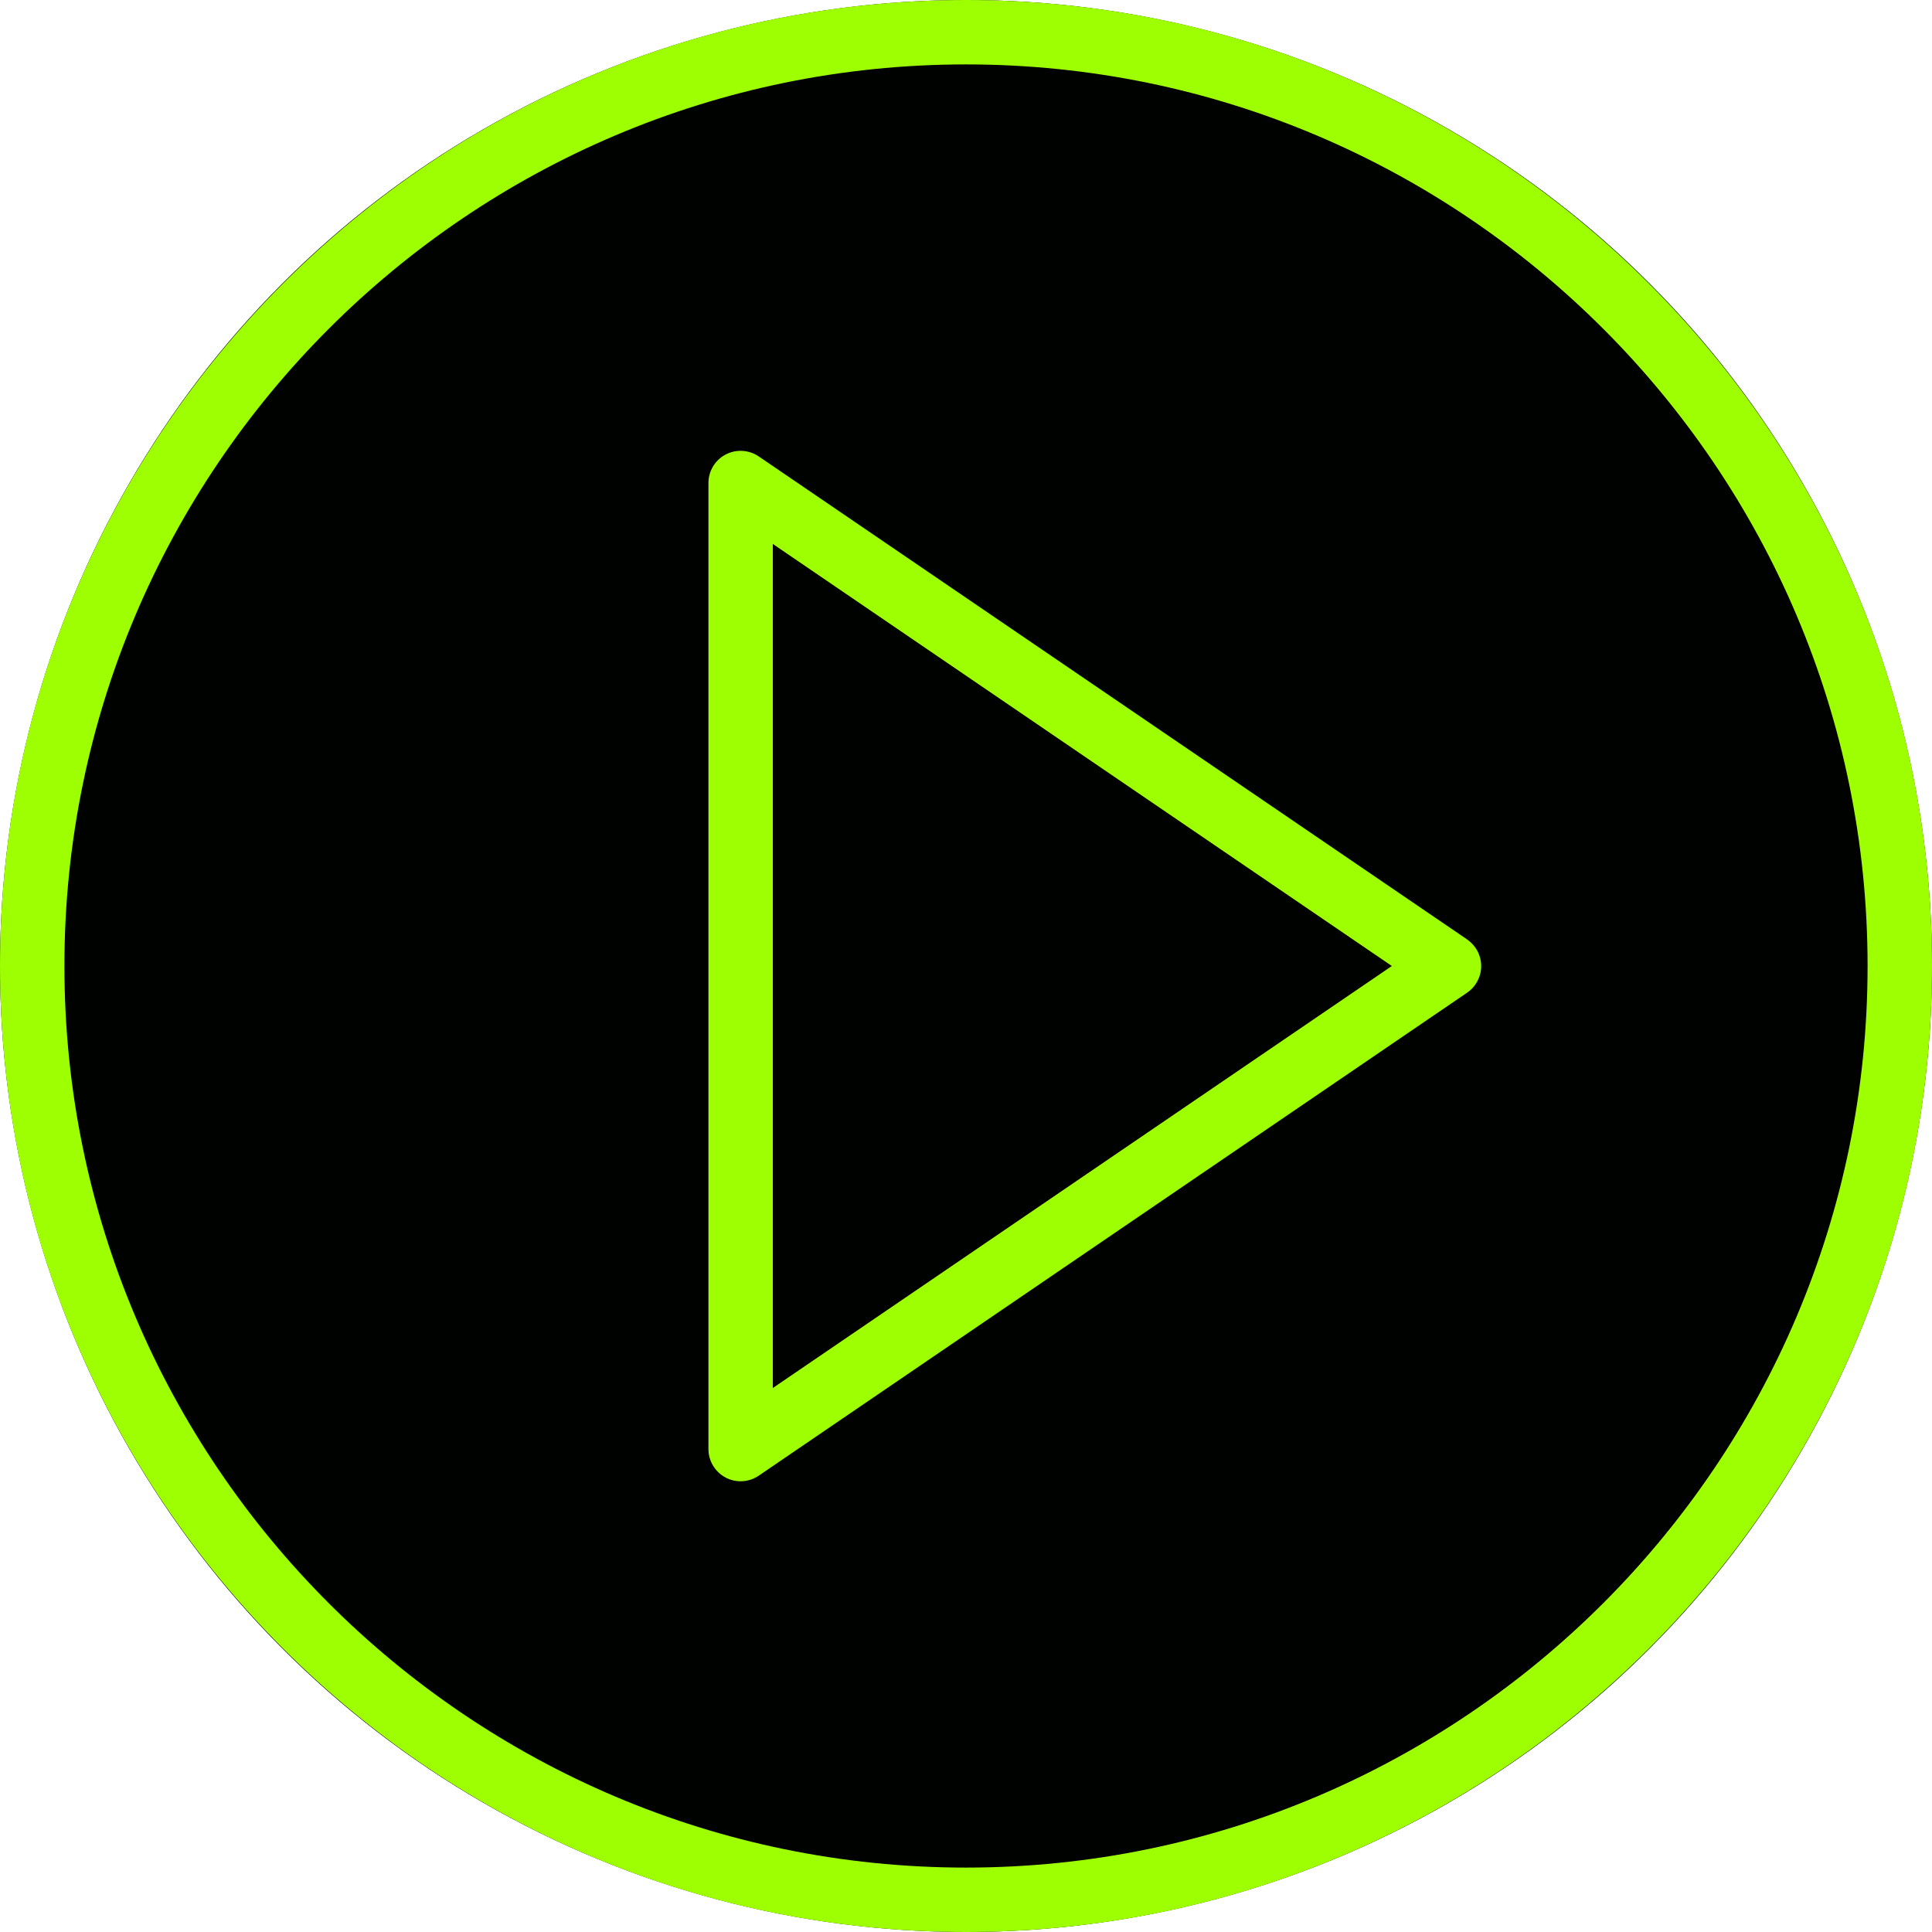 <?xml version="1.0" encoding="UTF-8"?>
<svg id="Capa_1" data-name="Capa 1" xmlns="http://www.w3.org/2000/svg" viewBox="0 0 500 500">
  <defs>
    <style>
      .cls-1 {
        fill: #000200;
      }

      .cls-1, .cls-2 {
        stroke-width: 0px;
      }

      .cls-2 {
        fill: #9eff03;
      }
    </style>
  </defs>
  <circle class="cls-1" cx="250" cy="250" r="250"/>
  <g>
    <path class="cls-2" d="M379.69,243.12l-183.33-125c-2.56-1.73-5.86-1.92-8.59-.48-2.72,1.44-4.43,4.27-4.43,7.37v250c0,3.09,1.71,5.92,4.44,7.37,1.22.65,2.56.97,3.89.97,1.64,0,3.28-.49,4.69-1.45l183.33-125c2.27-1.55,3.64-4.13,3.64-6.88s-1.37-5.33-3.64-6.88ZM200,359.22v-218.45l160.21,109.23-160.21,109.22Z"/>
    <path class="cls-2" d="M250,0C112.15,0,0,112.15,0,250s112.15,250,250,250,250-112.15,250-250S387.85,0,250,0ZM250,483.33c-128.66,0-233.33-104.68-233.33-233.33S121.34,16.67,250,16.67s233.33,104.67,233.33,233.33-104.68,233.33-233.33,233.33Z"/>
  </g>
</svg>